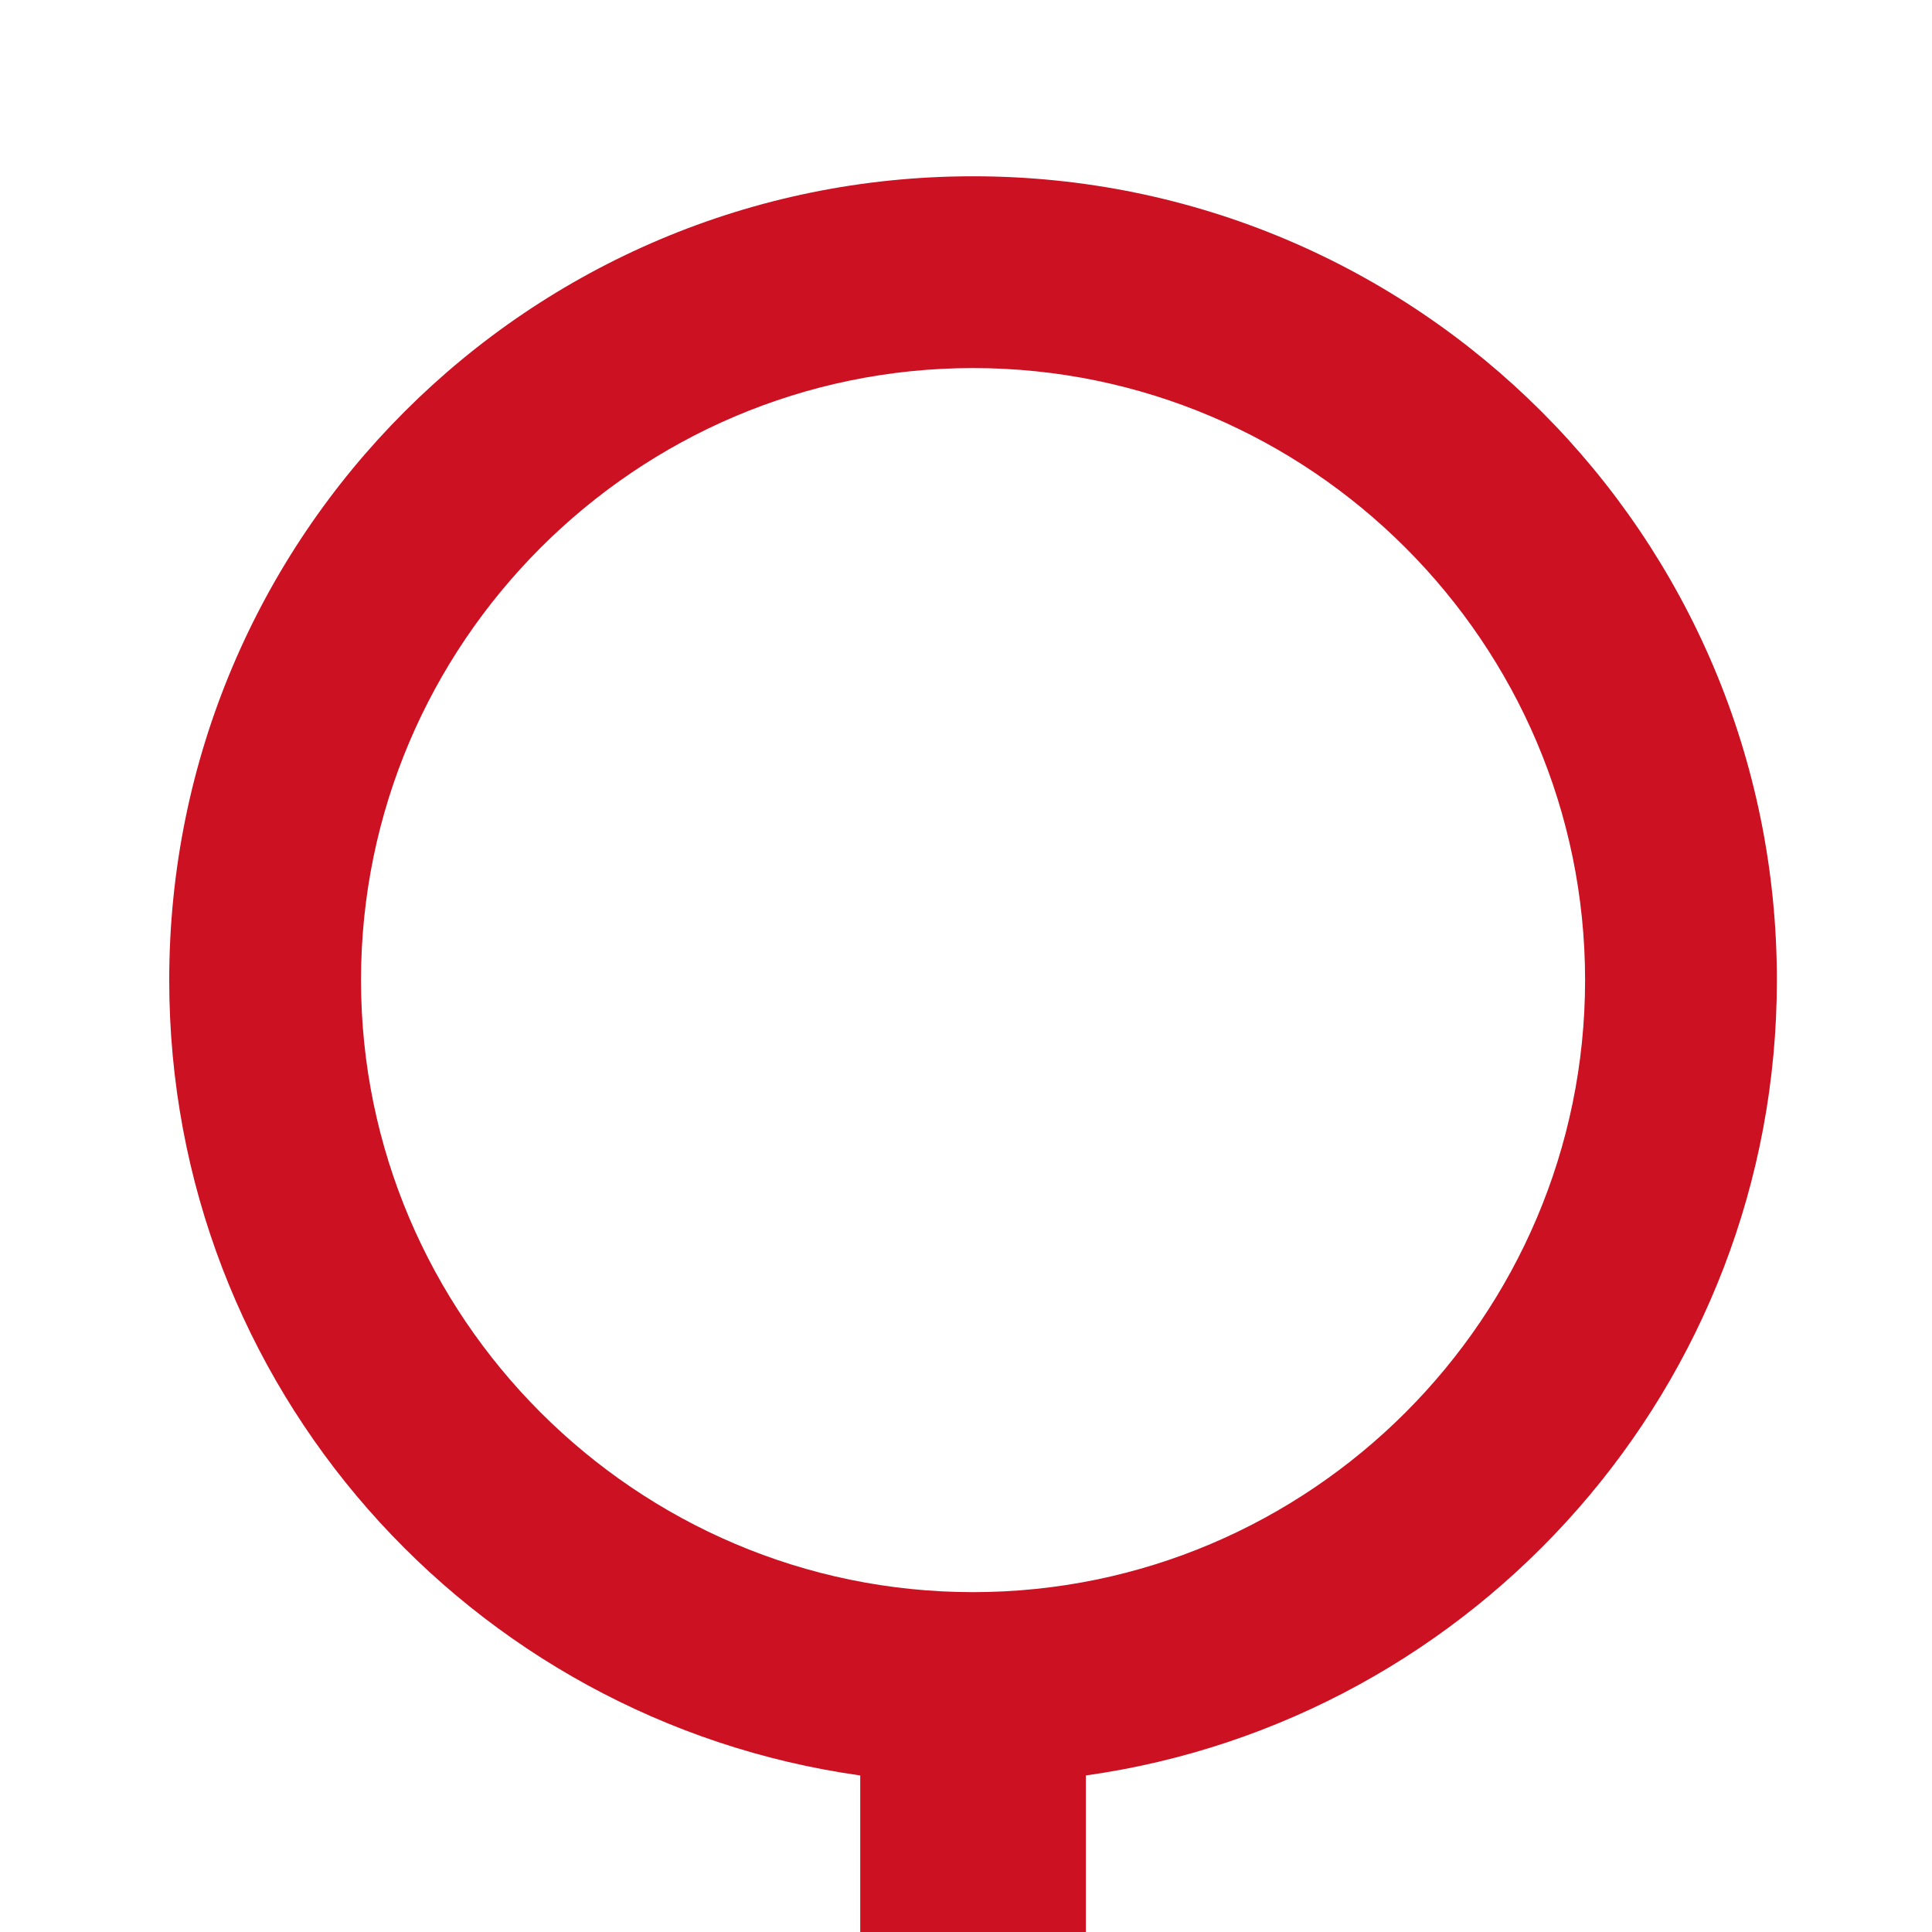<?xml version="1.0" encoding="utf-8"?>
<!-- Generator: Adobe Illustrator 22.0.1, SVG Export Plug-In . SVG Version: 6.00 Build 0)  -->
<svg version="1.1" id="Ebene_1" xmlns="http://www.w3.org/2000/svg" xmlns:xlink="http://www.w3.org/1999/xlink" x="0px" y="0px"
	 viewBox="0 0 137 137" style="enable-background:new 0 0 137 137;" xml:space="preserve">
<style type="text/css">
	.st0{fill:#CC1122;}
</style>
<path class="st0" d="M69,12.5c-31.5,0-57,25.5-57,57c0,28.8,21.3,52.5,49,56.4V137h16v-11.1c27.7-3.9,49-27.7,49-56.4
	C126,38,100.5,12.5,69,12.5z M69,112.9c-23.9,0-43.4-19.5-43.4-43.4c0-23.9,19.5-43.4,43.4-43.4c23.9,0,43.4,19.5,43.4,43.4
	C112.4,93.4,92.9,112.9,69,112.9z"/>
</svg>
